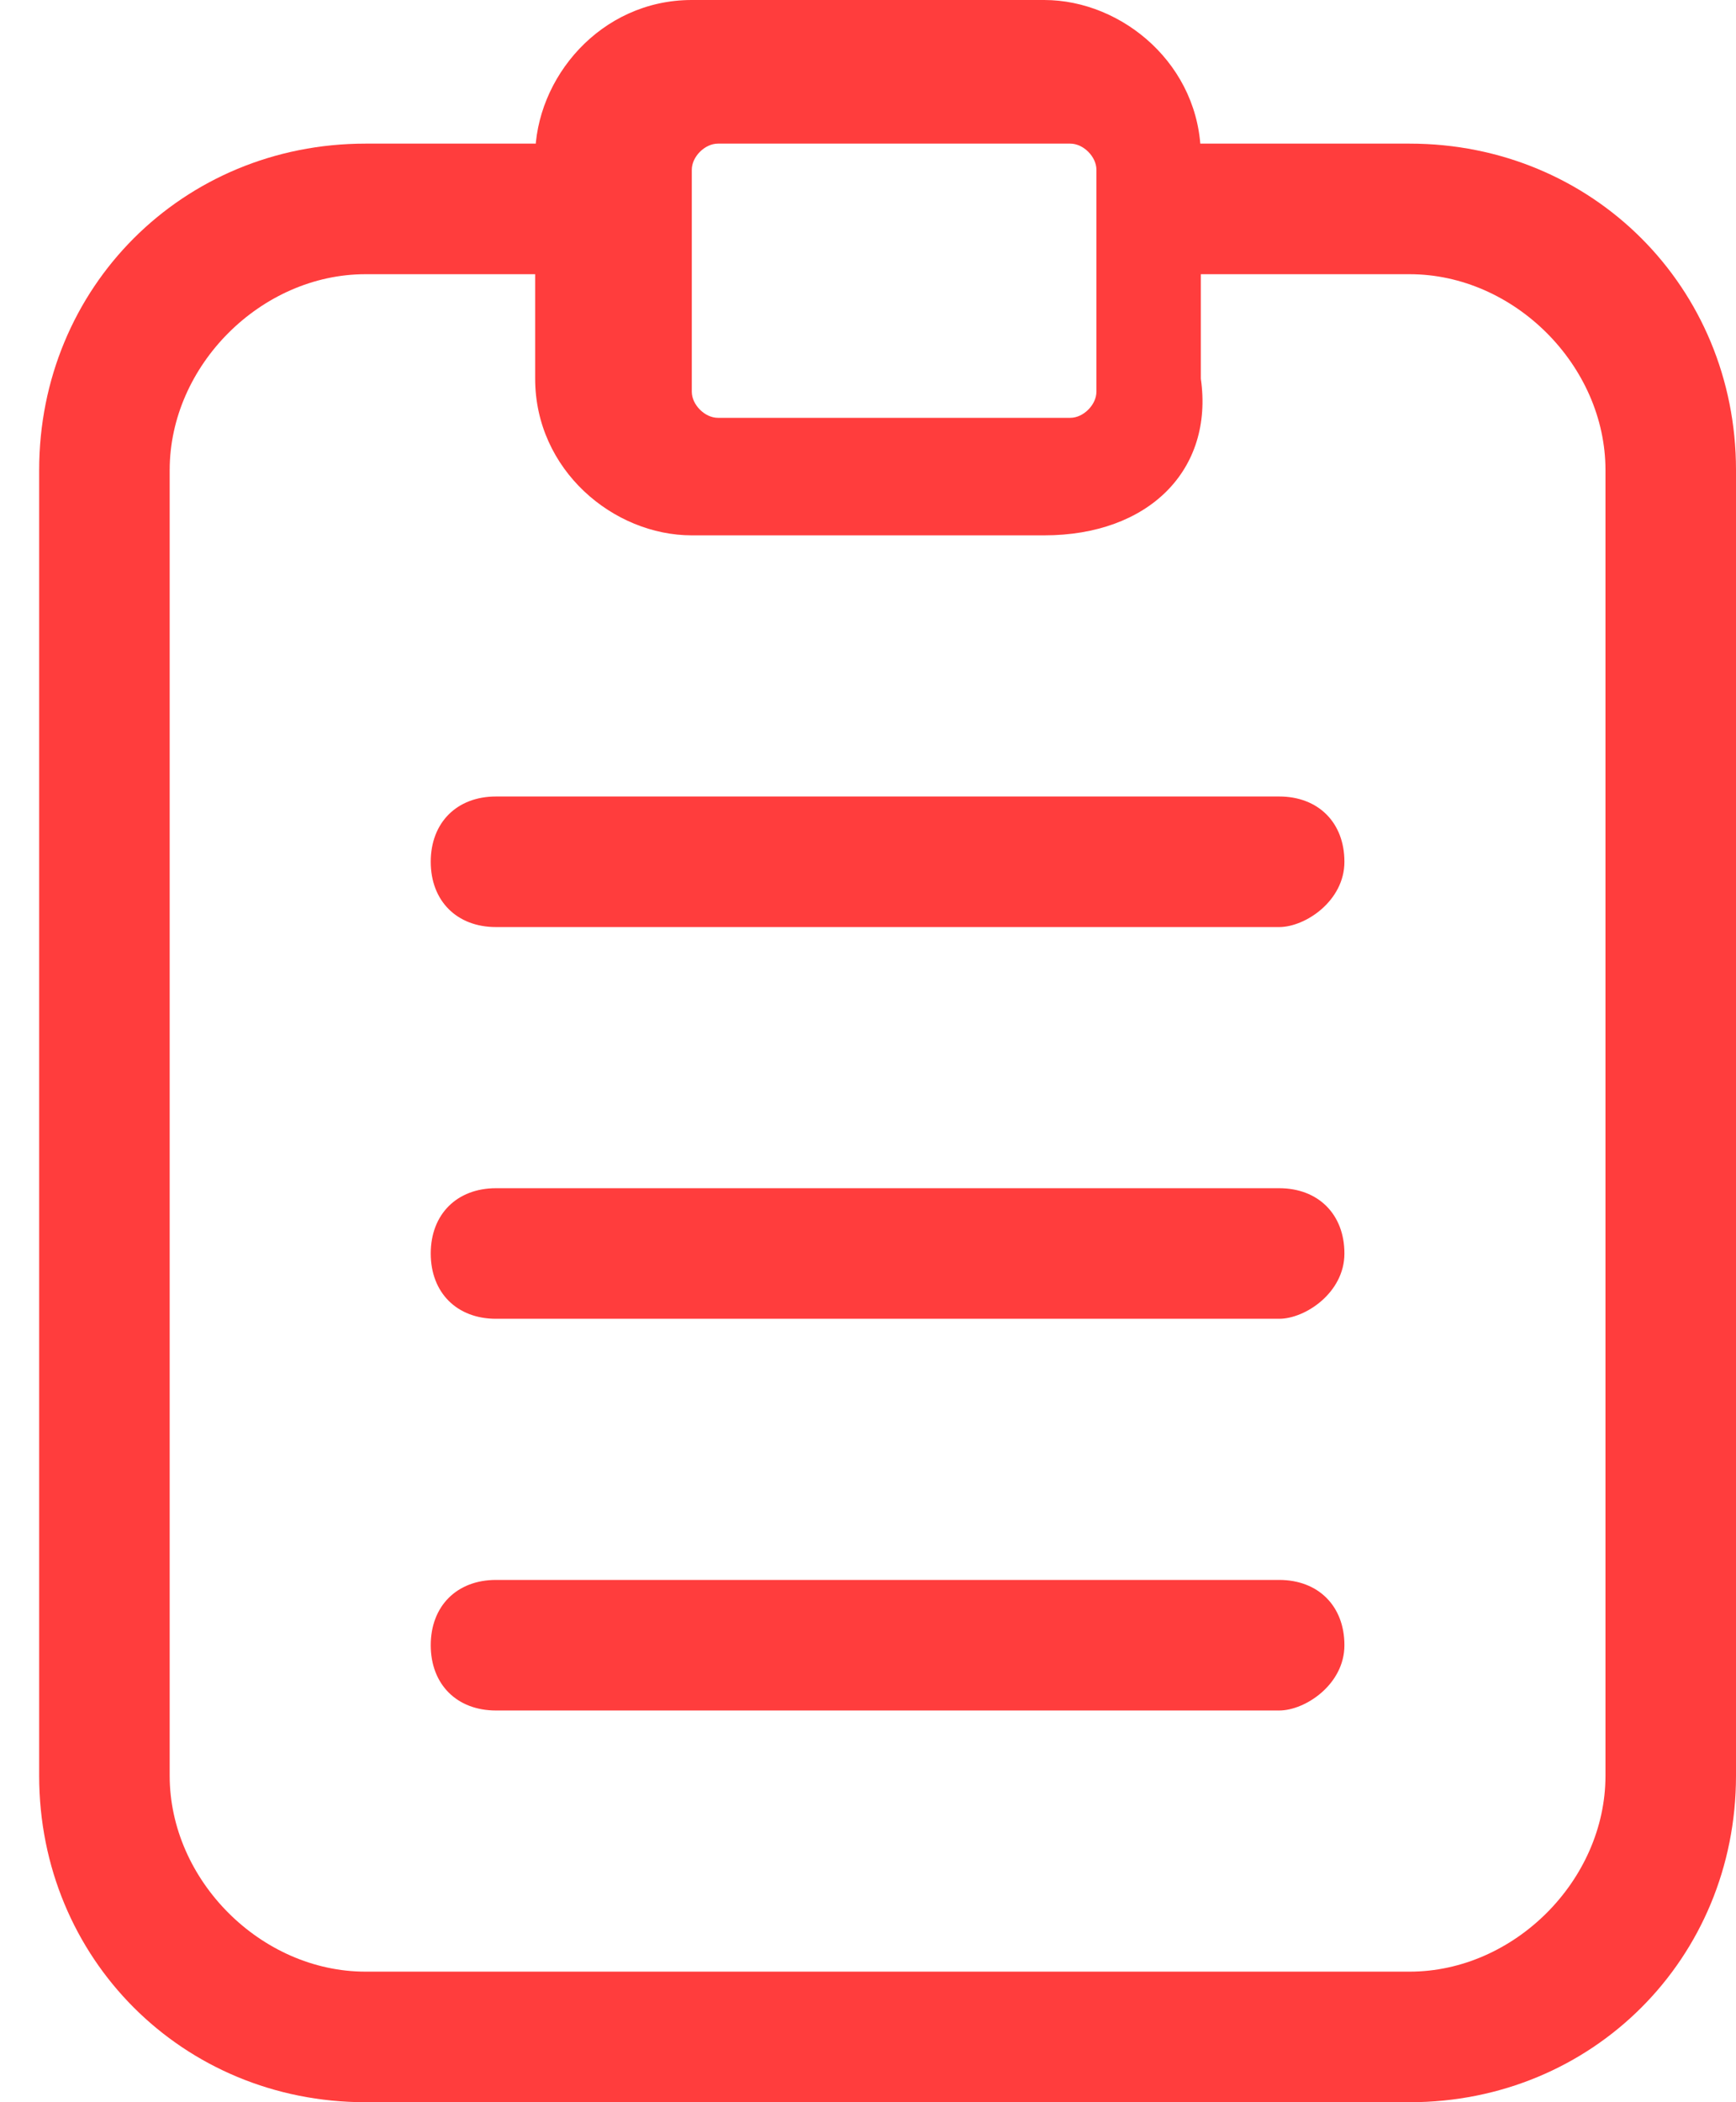 <?xml version="1.0" encoding="utf-8"?>
<!-- Generator: Adobe Illustrator 21.1.0, SVG Export Plug-In . SVG Version: 6.00 Build 0)  -->
<svg version="1.1" id="图层_1" xmlns="http://www.w3.org/2000/svg" xmlns:xlink="http://www.w3.org/1999/xlink" x="0px" y="0px"
	 viewBox="0 0 13.3 16.1" style="enable-background:new 0 0 13.3 16.1;" xml:space="preserve">
<style type="text/css">
	.st0{fill:#FF3D3D;}
</style>
<g>
	<g>
		<g>
			<path class="st0" d="M8.8,1.1h2c1.4,0,2.5,1.1,2.5,2.5v10c0,1.4-1.1,2.5-2.5,2.5h-8c-1.4,0-2.5-1.1-2.5-2.5v-10
				c0-1.4,1.1-2.5,2.5-2.5h2v1h-2C2,2.1,1.3,2.8,1.3,3.6v10c0,0.8,0.7,1.5,1.5,1.5h8c0.8,0,1.5-0.7,1.5-1.5v-10
				c0-0.8-0.7-1.5-1.5-1.5h-2V1.1z"/>
		</g>
		<g>
			<path class="st0" d="M8,4.1H5.3c-0.6,0-1.2-0.5-1.2-1.2V1.2C4.1,0.6,4.6,0,5.3,0H8c0.6,0,1.2,0.5,1.2,1.2v1.7
				C9.3,3.6,8.8,4.1,8,4.1z M5.5,1.1c-0.1,0-0.2,0.1-0.2,0.2V3c0,0.1,0.1,0.2,0.2,0.2h2.7c0.1,0,0.2-0.1,0.2-0.2V1.3
				c0-0.1-0.1-0.2-0.2-0.2C8.2,1.1,5.5,1.1,5.5,1.1z"/>
		</g>
		<g>
			<path class="st0" d="M9.8,13.1h-6c-0.3,0-0.5-0.2-0.5-0.5s0.2-0.5,0.5-0.5h6c0.3,0,0.5,0.2,0.5,0.5S10,13.1,9.8,13.1z"/>
		</g>
		<g>
			<path class="st0" d="M9.8,10.1h-6c-0.3,0-0.5-0.2-0.5-0.5s0.2-0.5,0.5-0.5h6c0.3,0,0.5,0.2,0.5,0.5S10,10.1,9.8,10.1z"/>
		</g>
		<g>
			<path class="st0" d="M9.8,7.1h-6c-0.3,0-0.5-0.2-0.5-0.5s0.2-0.5,0.5-0.5h6c0.3,0,0.5,0.2,0.5,0.5S10,7.1,9.8,7.1z"/>
		</g>
	</g>
</g>
</svg>

